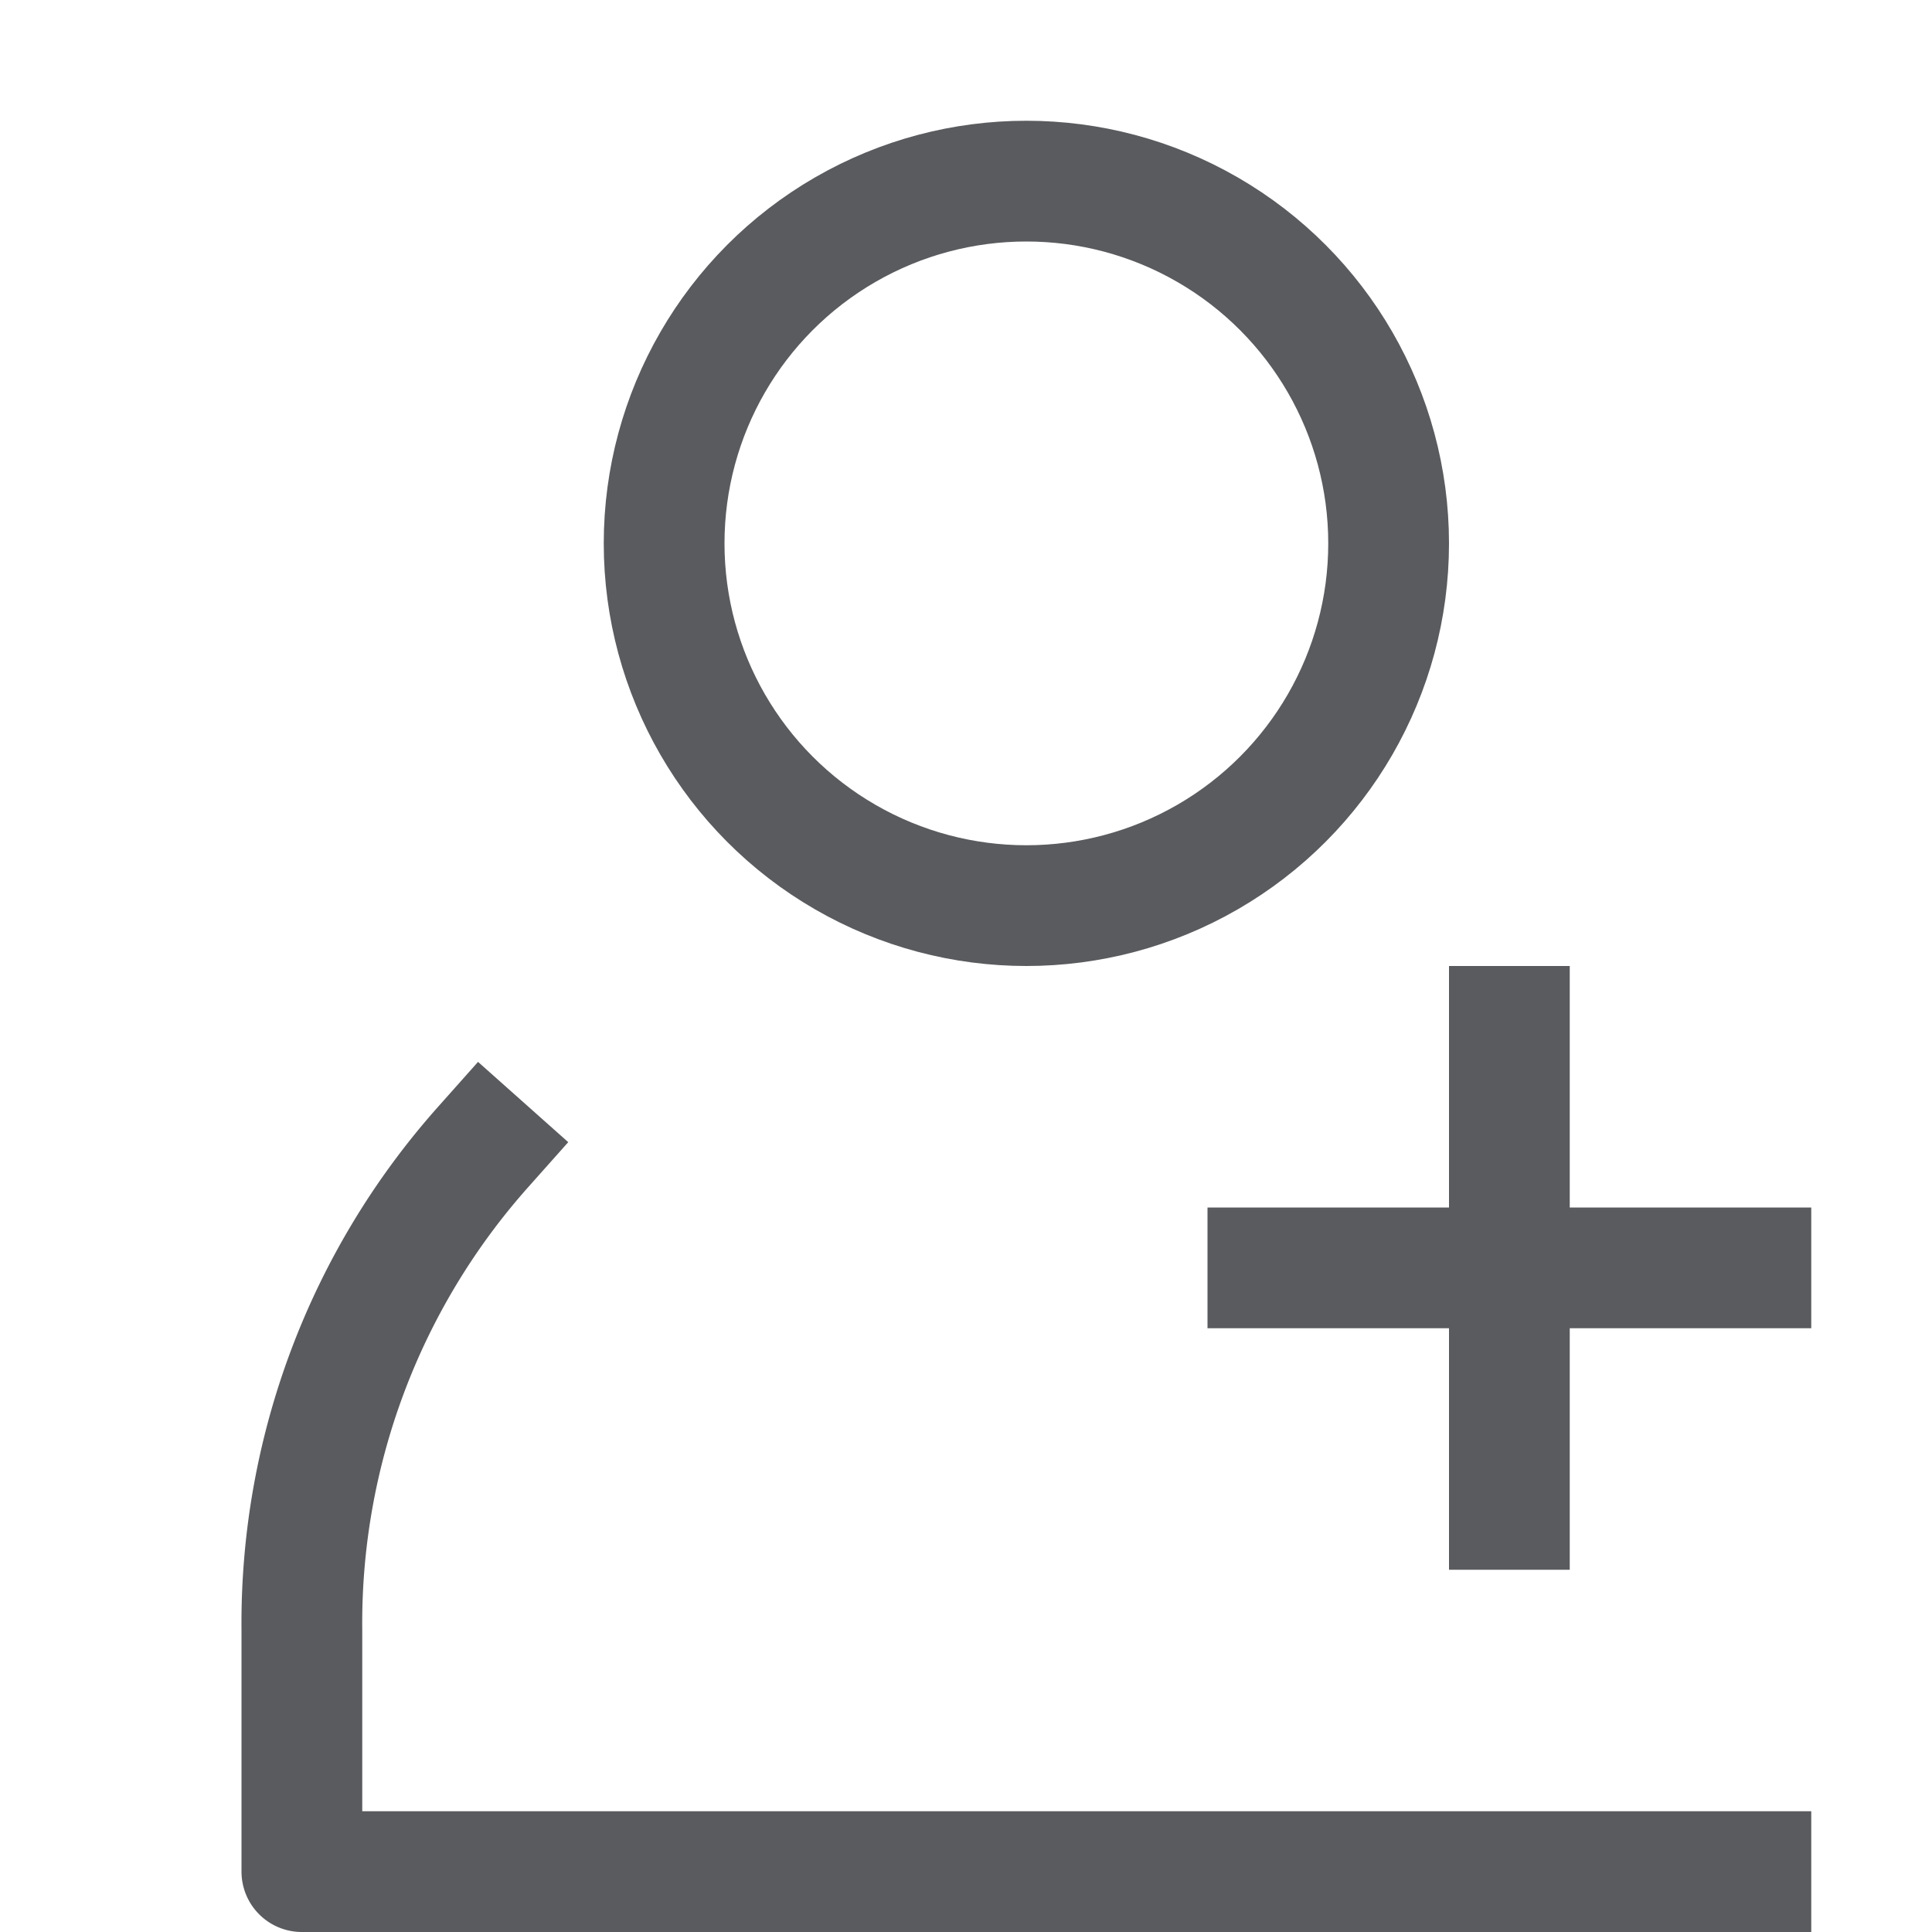 <svg id="Layer_1" data-name="Layer 1" xmlns="http://www.w3.org/2000/svg" viewBox="0 0 16 16"><title>unicons-people-16px-user-1-plus</title><line x1="12.5" y1="8.5" x2="12.5" y2="12.5" style="fill:none;stroke:#5a5b5e;stroke-linecap:square;stroke-linejoin:round"/><line x1="10.5" y1="10.5" x2="14.5" y2="10.5" style="fill:none;stroke:#5a5b5e;stroke-linecap:square;stroke-linejoin:round"/><circle cx="8.5" cy="4.5" r="3" style="fill:none;stroke:#5a5b5e;stroke-linecap:square;stroke-linejoin:round"/><path d="M14.5,15.5H2.5v-2A5.93,5.93,0,0,1,4,9.5" style="fill:none;stroke:#5a5b5e;stroke-linecap:square;stroke-linejoin:round"/></svg>
